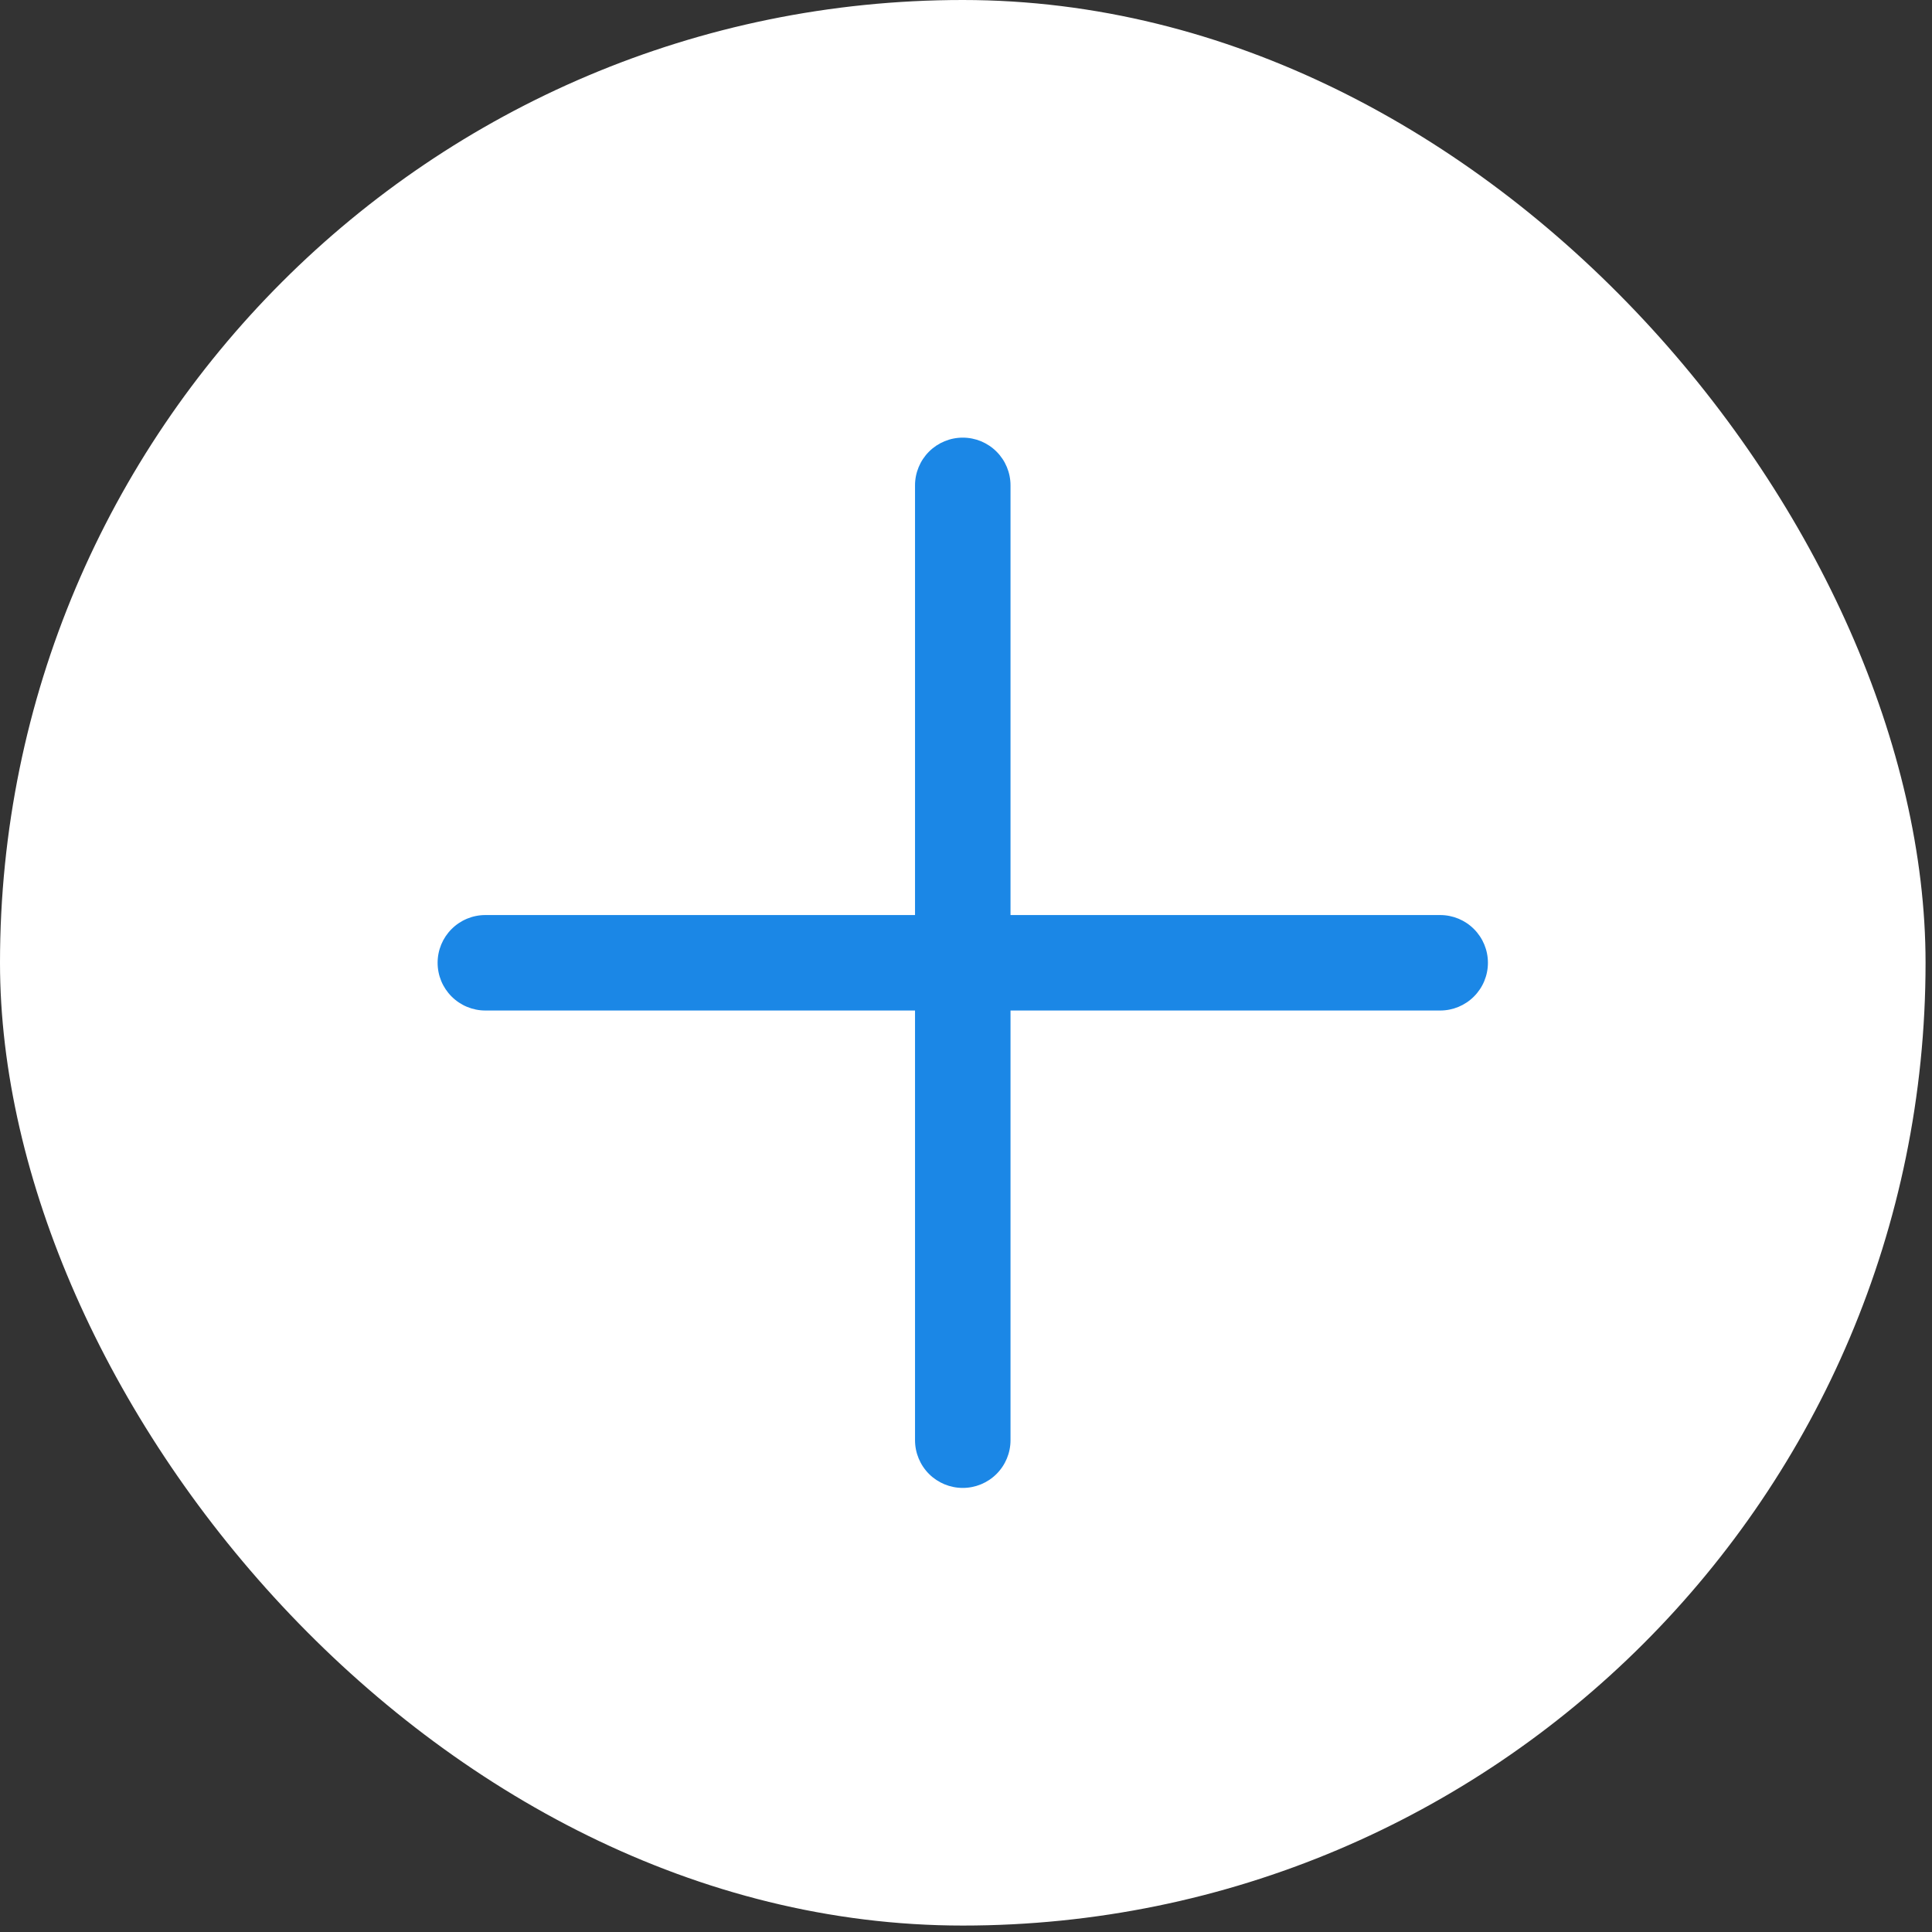 <svg width="75" height="75" viewBox="0 0 75 75" fill="none" xmlns="http://www.w3.org/2000/svg">
<rect x="0" y="0" width="75" height="75" fill="#333333" stroke="none"/>
<rect width="74.75" height="74.75" rx="37.375" fill="white"/>
<path d="M39.228 18.842C39.228 18.35 39.033 17.879 38.685 17.532C38.338 17.184 37.866 16.989 37.375 16.989C36.883 16.989 36.412 17.184 36.064 17.532C35.717 17.879 35.521 18.35 35.521 18.842V35.522H18.842C18.35 35.522 17.879 35.717 17.531 36.065C17.183 36.412 16.988 36.883 16.988 37.375C16.988 37.867 17.183 38.338 17.531 38.685C17.879 39.033 18.35 39.228 18.842 39.228H35.521V55.908C35.521 56.4 35.717 56.871 36.064 57.219C36.412 57.566 36.883 57.761 37.375 57.761C37.866 57.761 38.338 57.566 38.685 57.219C39.033 56.871 39.228 56.4 39.228 55.908V39.228H55.908C56.399 39.228 56.871 39.033 57.218 38.685C57.566 38.338 57.761 37.867 57.761 37.375C57.761 36.883 57.566 36.412 57.218 36.065C56.871 35.717 56.399 35.522 55.908 35.522H39.228V18.842Z" fill="#1B87E6"/>
</svg>
